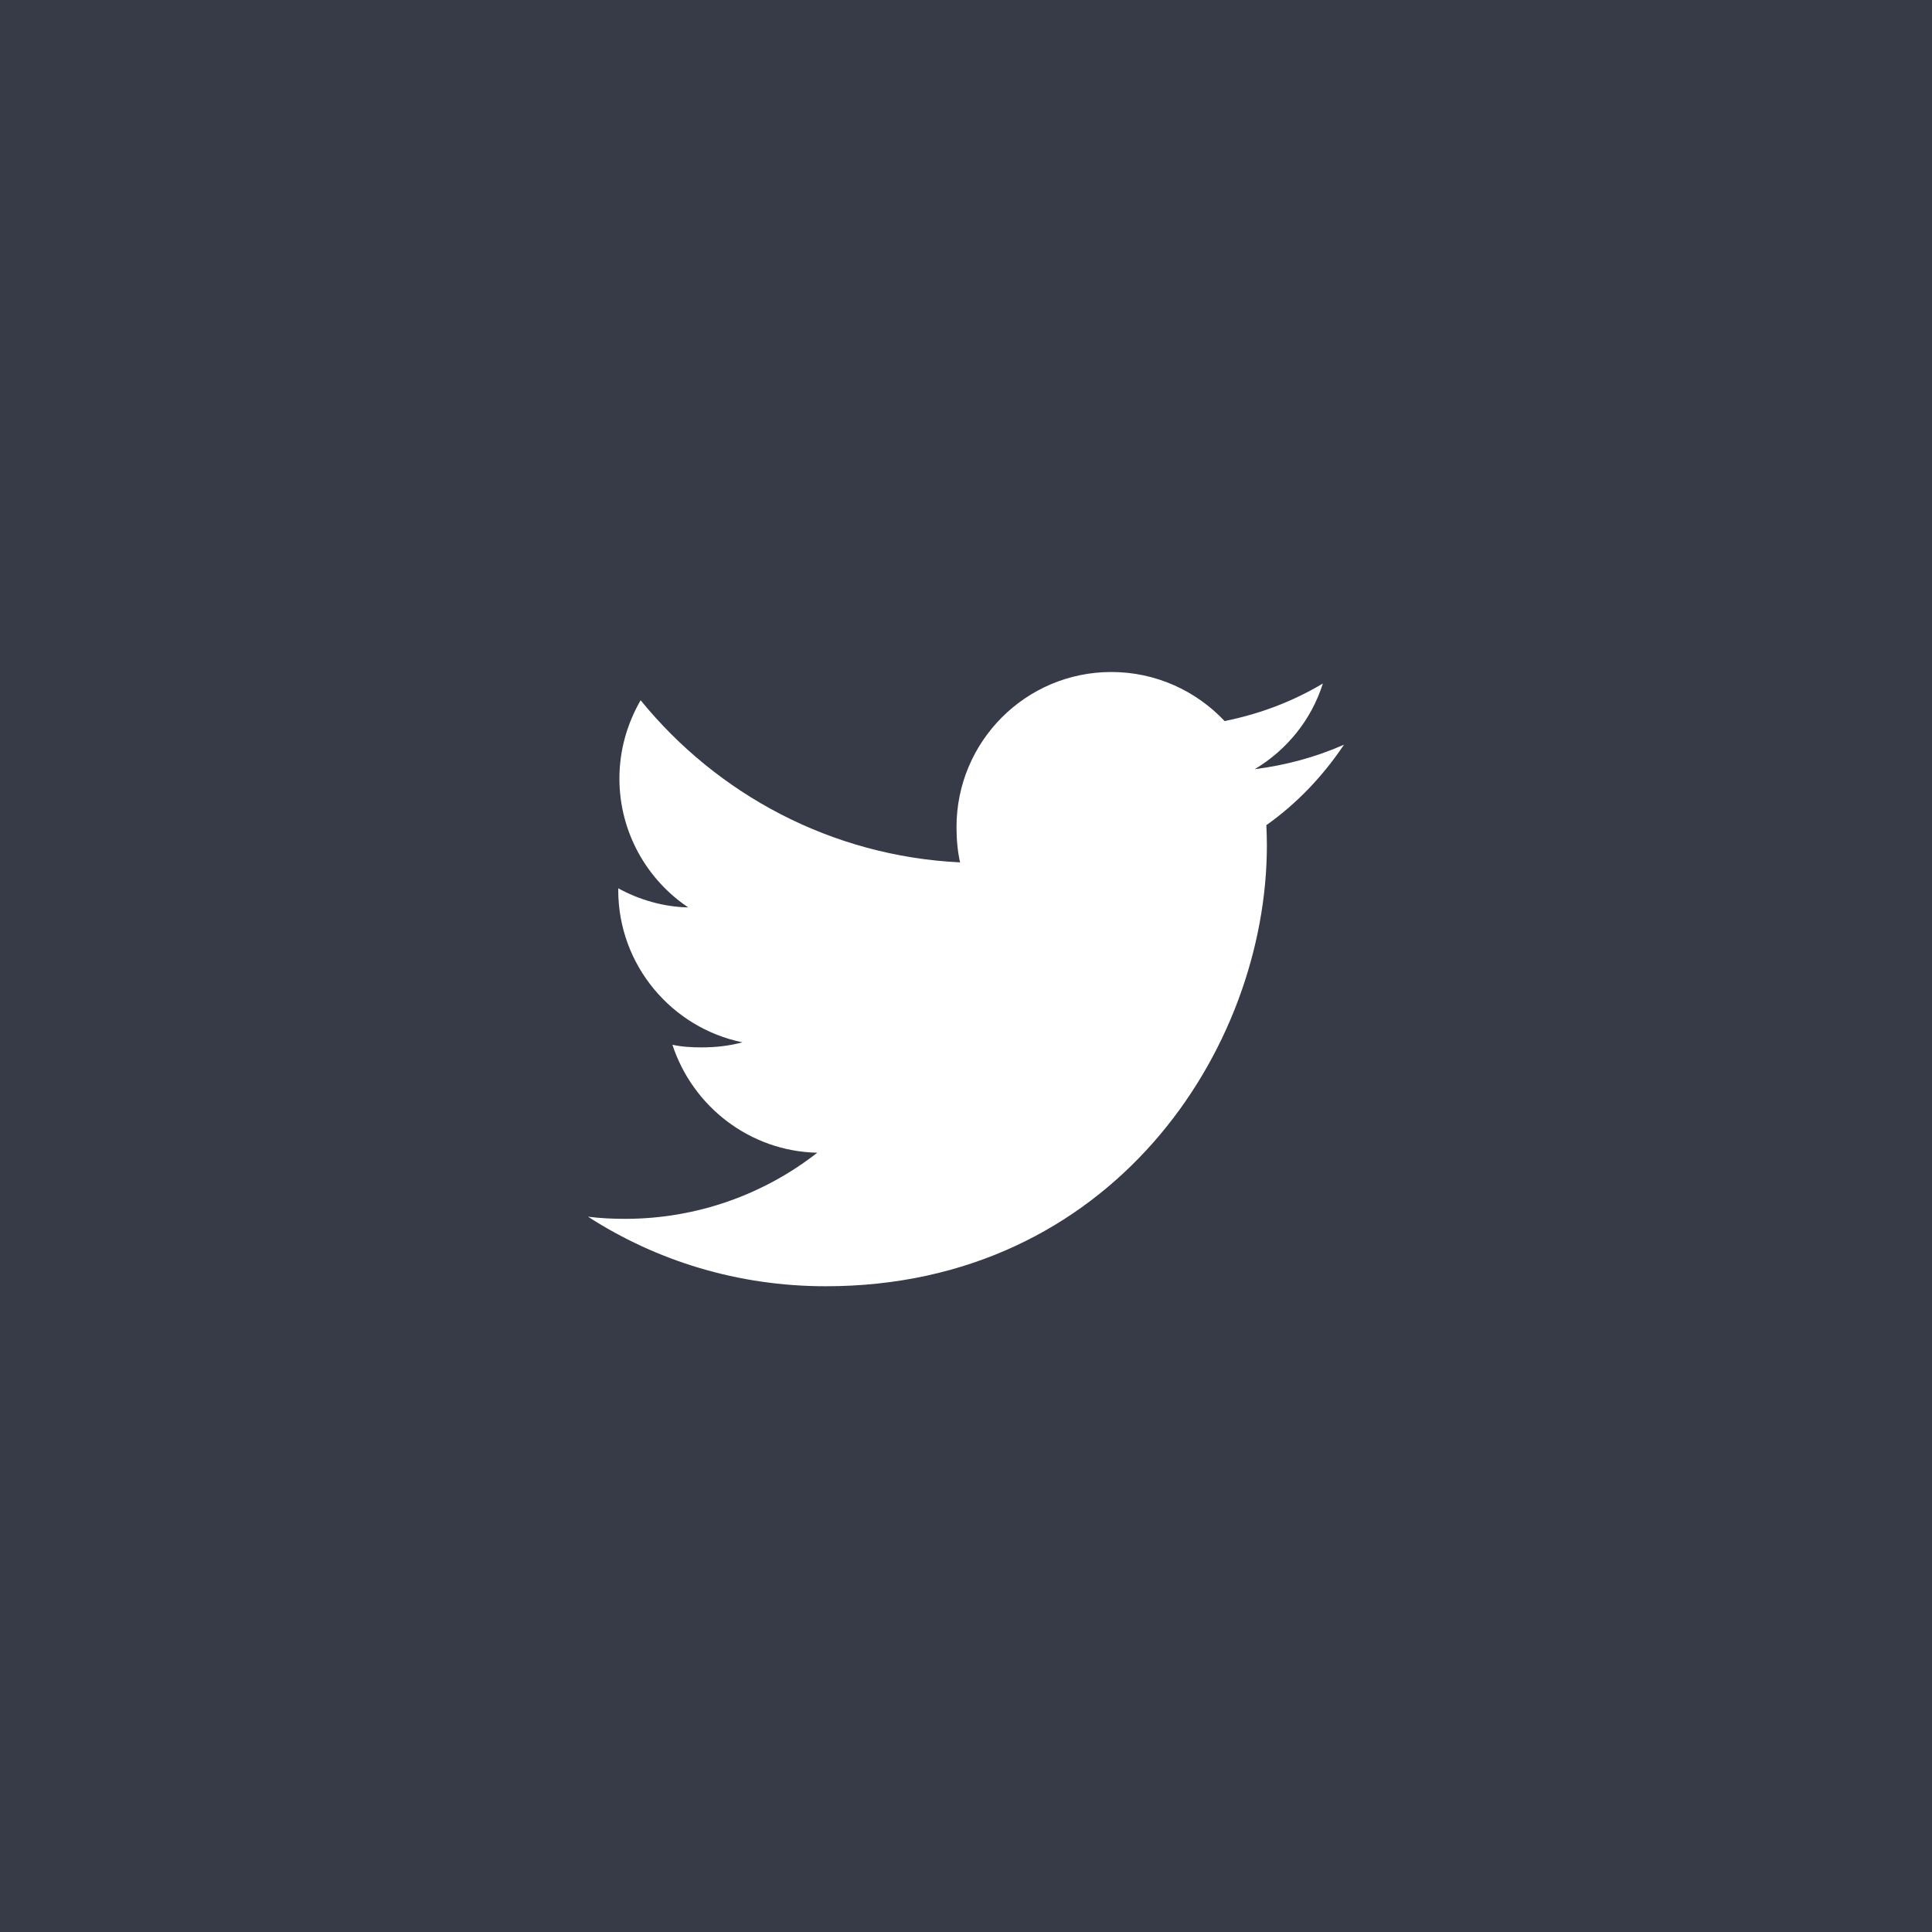 <svg width="46" height="46" viewBox="0 0 46 46" fill="none" xmlns="http://www.w3.org/2000/svg">
<rect width="46" height="46" fill="#363B47"/>
<path d="M32 17.731C31.331 18.025 30.617 18.22 29.874 18.314C30.639 17.857 31.223 17.14 31.497 16.274C30.784 16.7 29.996 17 29.157 17.168C28.48 16.447 27.515 16 26.462 16C24.419 16 22.774 17.658 22.774 19.691C22.774 19.984 22.799 20.265 22.859 20.533C19.791 20.383 17.077 18.913 15.253 16.673C14.935 17.225 14.748 17.857 14.748 18.538C14.748 19.816 15.406 20.949 16.387 21.605C15.794 21.593 15.213 21.421 14.72 21.15C14.72 21.162 14.72 21.176 14.72 21.191C14.72 22.984 15.999 24.474 17.677 24.817C17.376 24.899 17.049 24.938 16.709 24.938C16.473 24.938 16.234 24.925 16.01 24.875C16.488 26.337 17.845 27.411 19.459 27.446C18.203 28.428 16.609 29.02 14.883 29.02C14.581 29.02 14.29 29.006 14 28.969C15.635 30.023 17.572 30.625 19.661 30.625C26.451 30.625 30.164 25 30.164 20.124C30.164 19.961 30.158 19.804 30.151 19.647C30.883 19.128 31.498 18.478 32 17.731Z" fill="white"/>
</svg>

